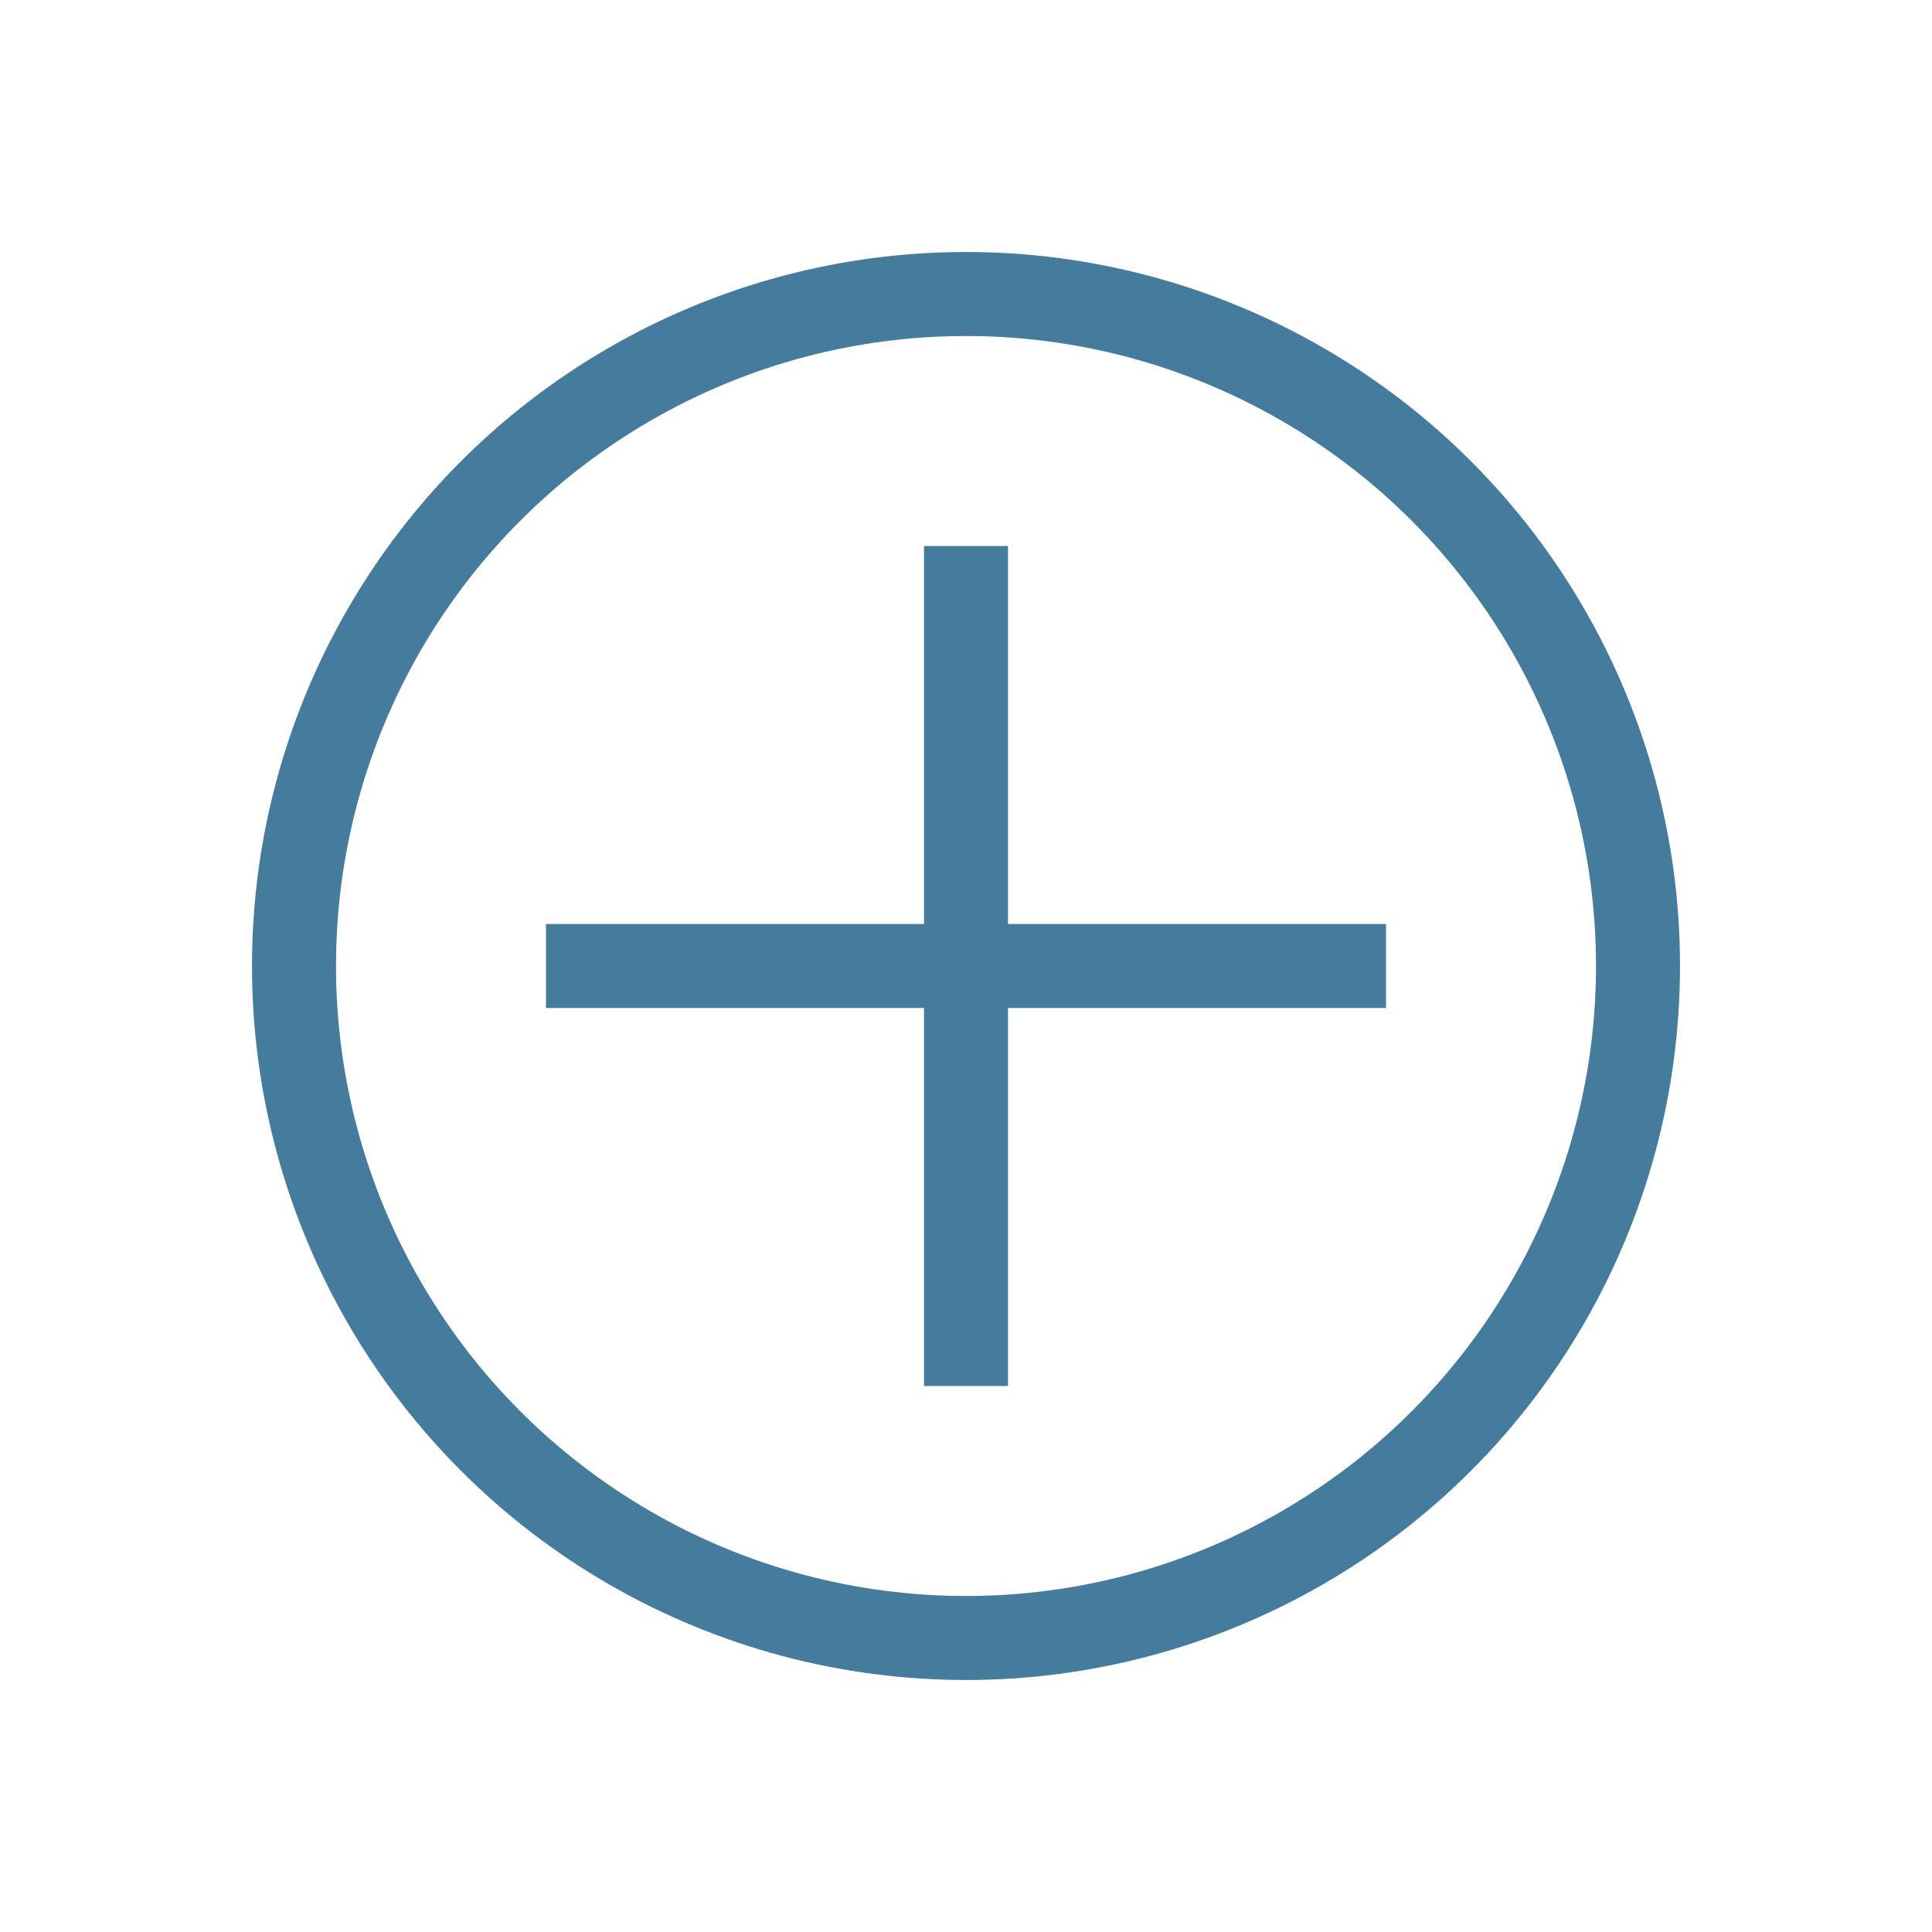 <?xml version="1.0" encoding="UTF-8"?>
<svg width="23px" height="23px" viewBox="0 0 23 23" version="1.1" xmlns="http://www.w3.org/2000/svg" xmlns:xlink="http://www.w3.org/1999/xlink">
    <!-- Generator: Sketch 62 (91390) - https://sketch.com -->
    <title>Icons / UI / Add</title>
    <desc>Created with Sketch.</desc>
    <g id="Icons-/-UI-/-Add" stroke="none" stroke-width="1" fill="none" fill-rule="evenodd">
        <g id="Edit">
            <polygon id="Path" points="0 0 23 0 23 23 0 23"></polygon>
        </g>
        <circle id="Oval" stroke="#457B9D" cx="11.5" cy="11.5" r="8"></circle>
        <line x1="7" y1="11.5" x2="16" y2="11.5" id="Line" stroke="#457B9D" stroke-linecap="square" transform="translate(11.5, 11.5) rotate(90) translate(-11.5, -11.5) "></line>
        <line x1="7" y1="11.5" x2="16" y2="11.5" id="Line" stroke="#457B9D" stroke-linecap="square"></line>
    </g>
</svg>